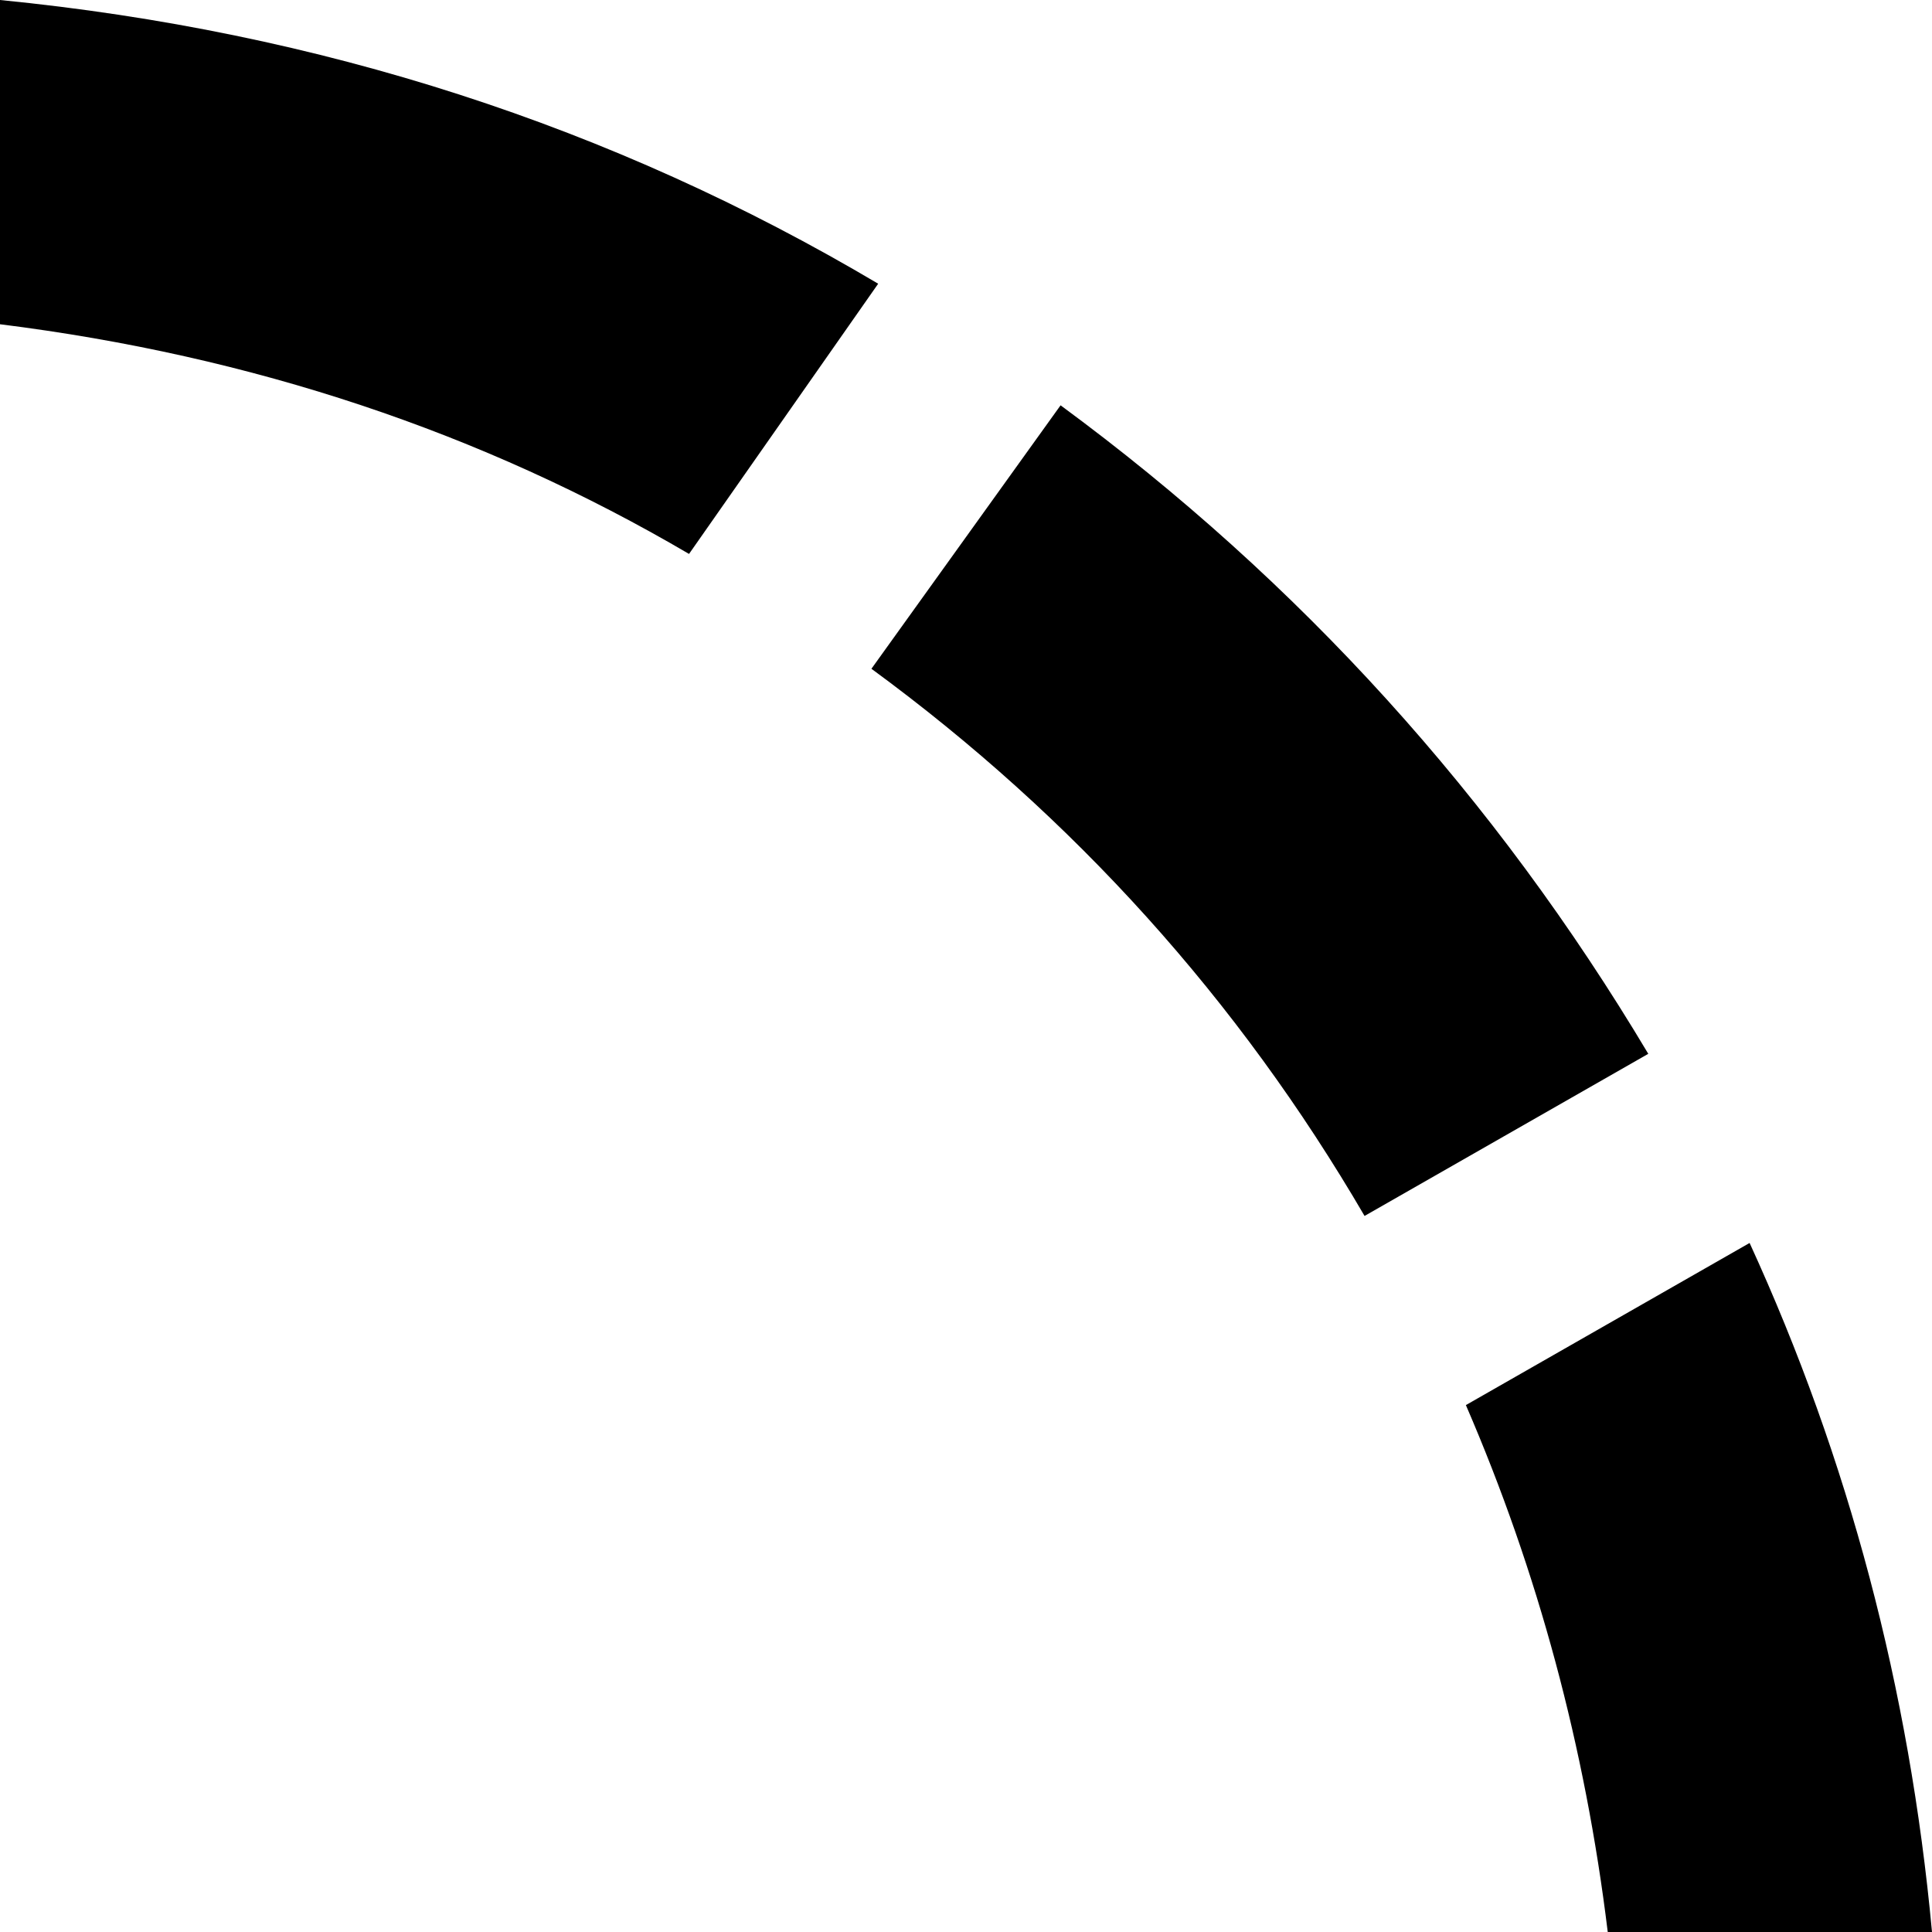 <svg xmlns="http://www.w3.org/2000/svg" viewBox="0 0 286 286">
    <path d="M 130 42 L 102 82 Q 56 55 0 48 L 0 0 Q 71 7 130 42 L 130 42 Z M 202 180 Q 174 132 129 99 L 157 60 Q 210 99 244 156 L 202 180 L 202 180 Z M 217 208 L 259 184 Q 281 232 286 286 L 238 286 Q 233 245 217 208 L 217 208 Z"/>
</svg>
